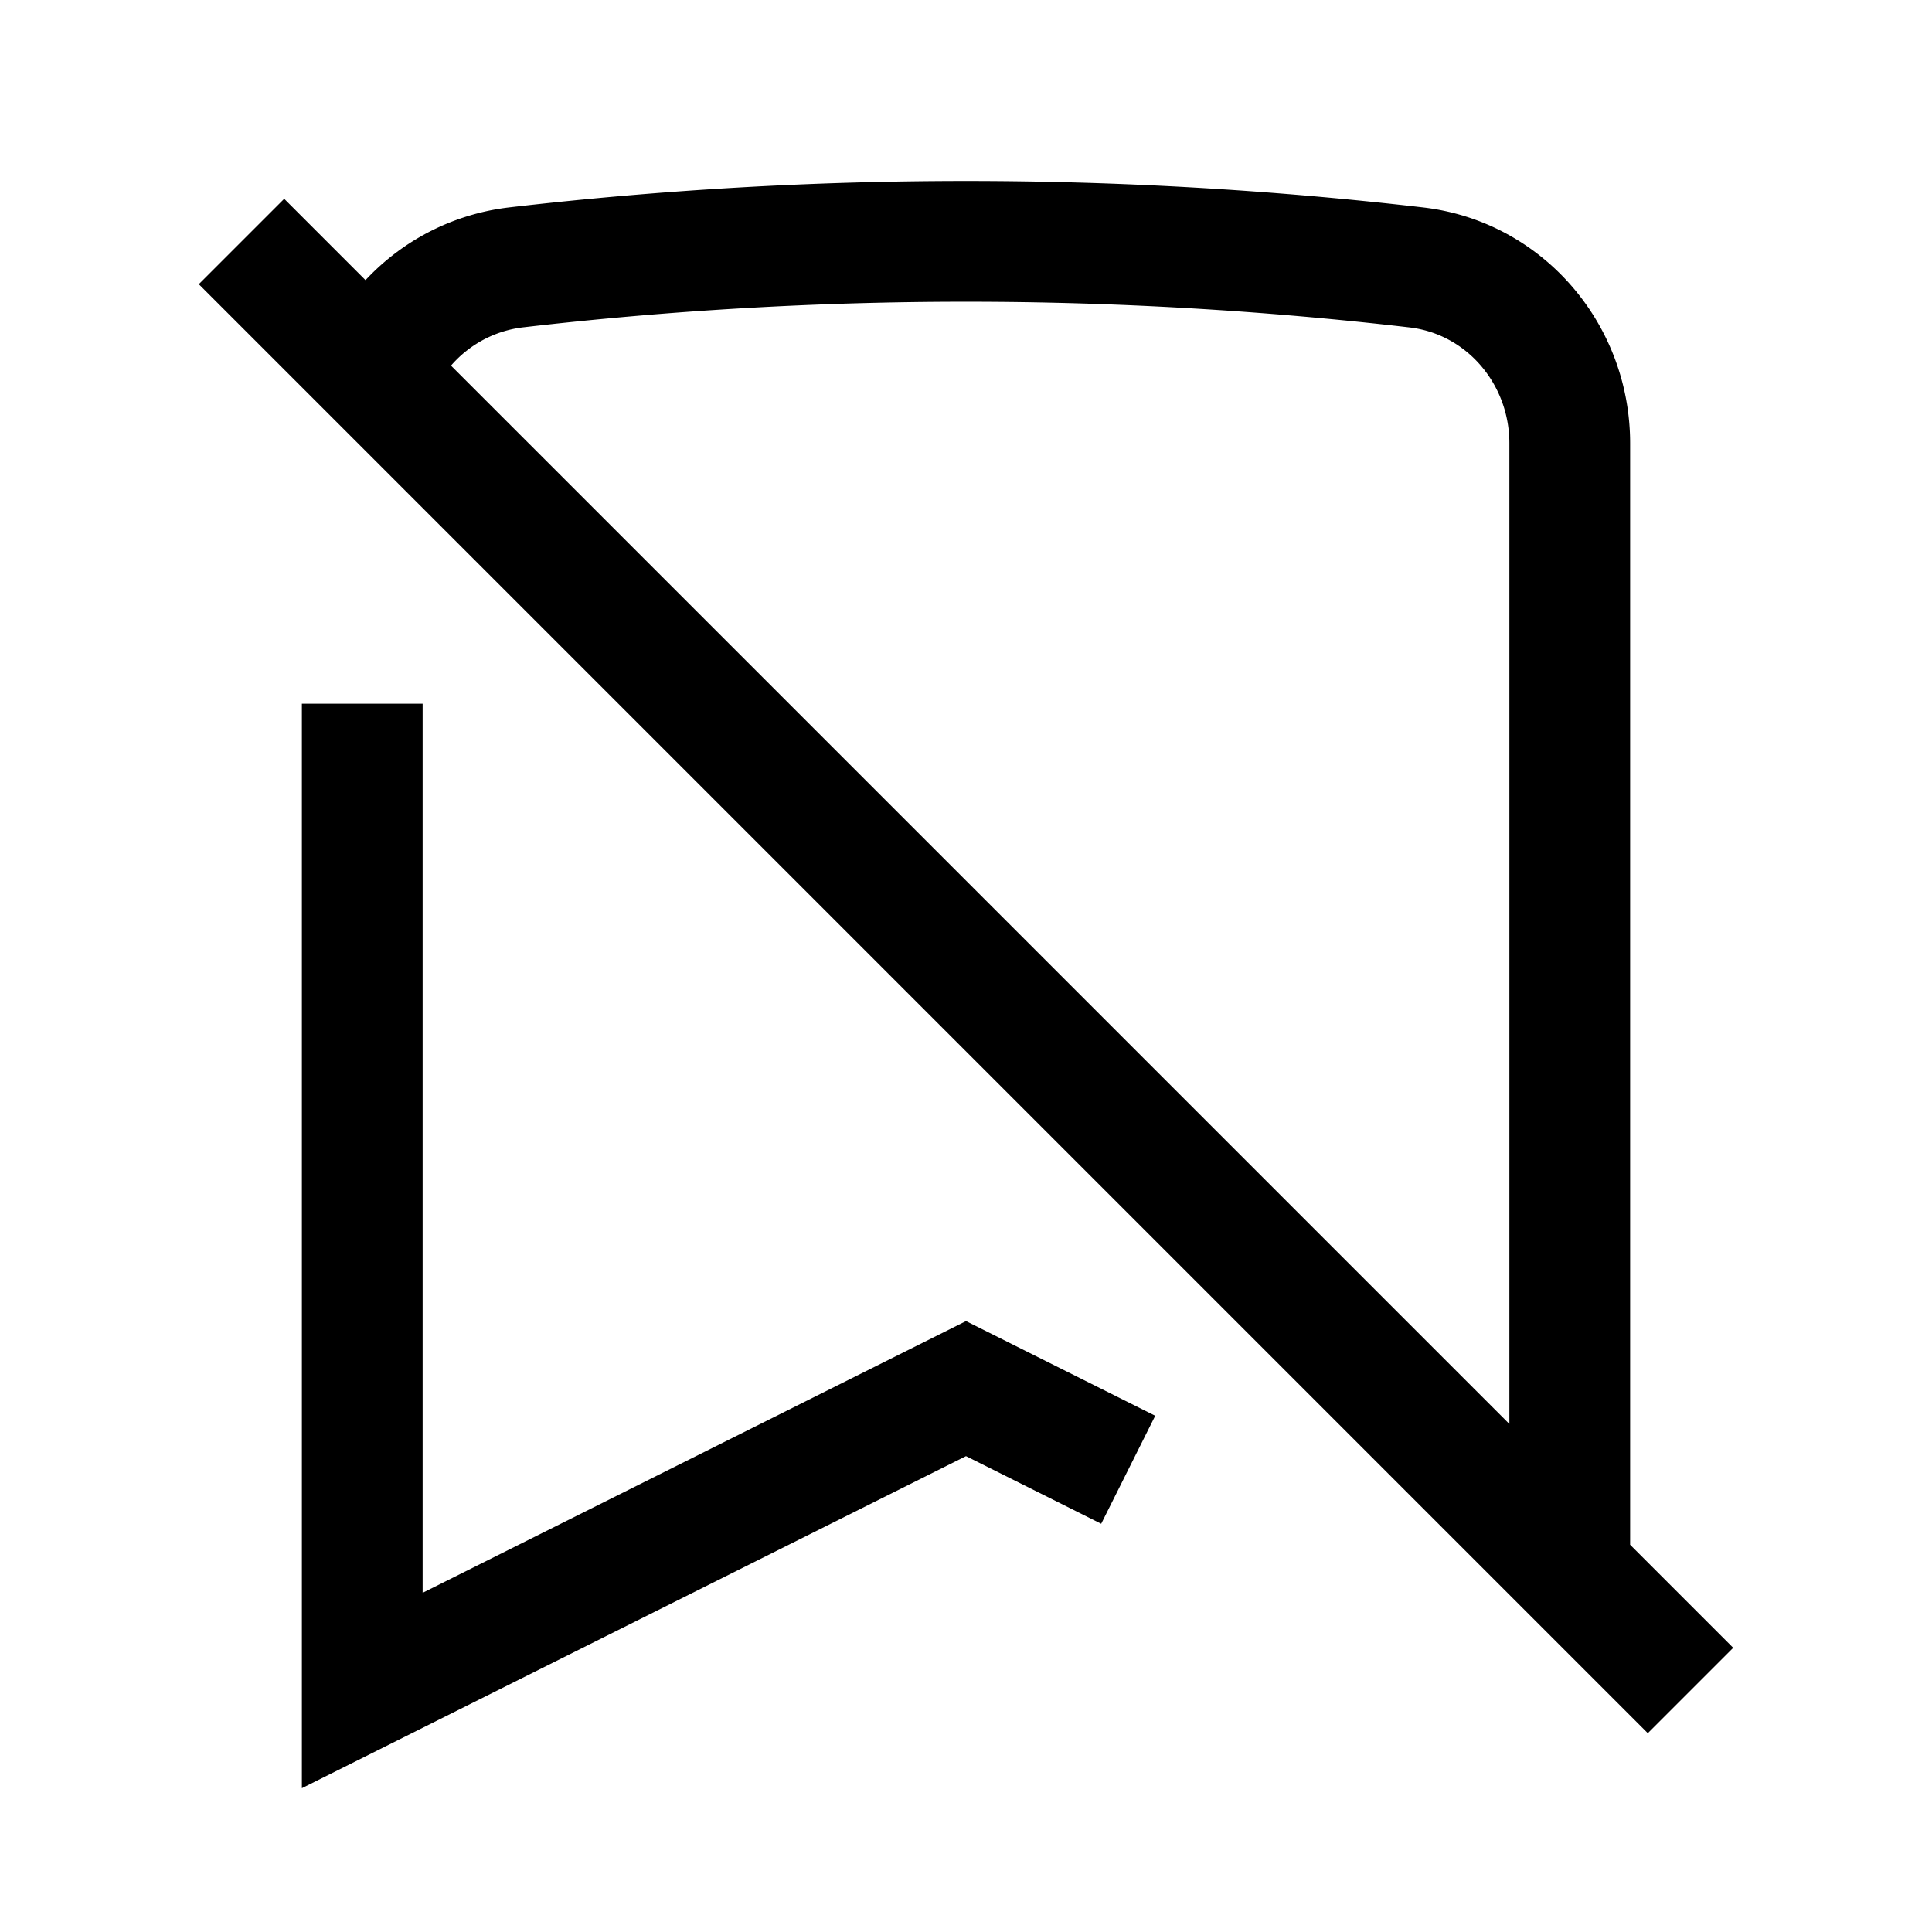 <svg xmlns="http://www.w3.org/2000/svg" fill="none" stroke="currentColor" stroke-width="1.5" class="cetinSVG" viewBox="0 0 24 24"><path d="m3 3 1.664 1.664M21 21l-1.5-1.5m-5.485-1.242L12 17.25 4.5 21V8.742m.164-4.078a2.15 2.15 0 0 1 1.743-1.342 48.5 48.5 0 0 1 11.186 0c1.1.128 1.907 1.077 1.907 2.185V19.5M4.664 4.664 19.5 19.5"/></svg>